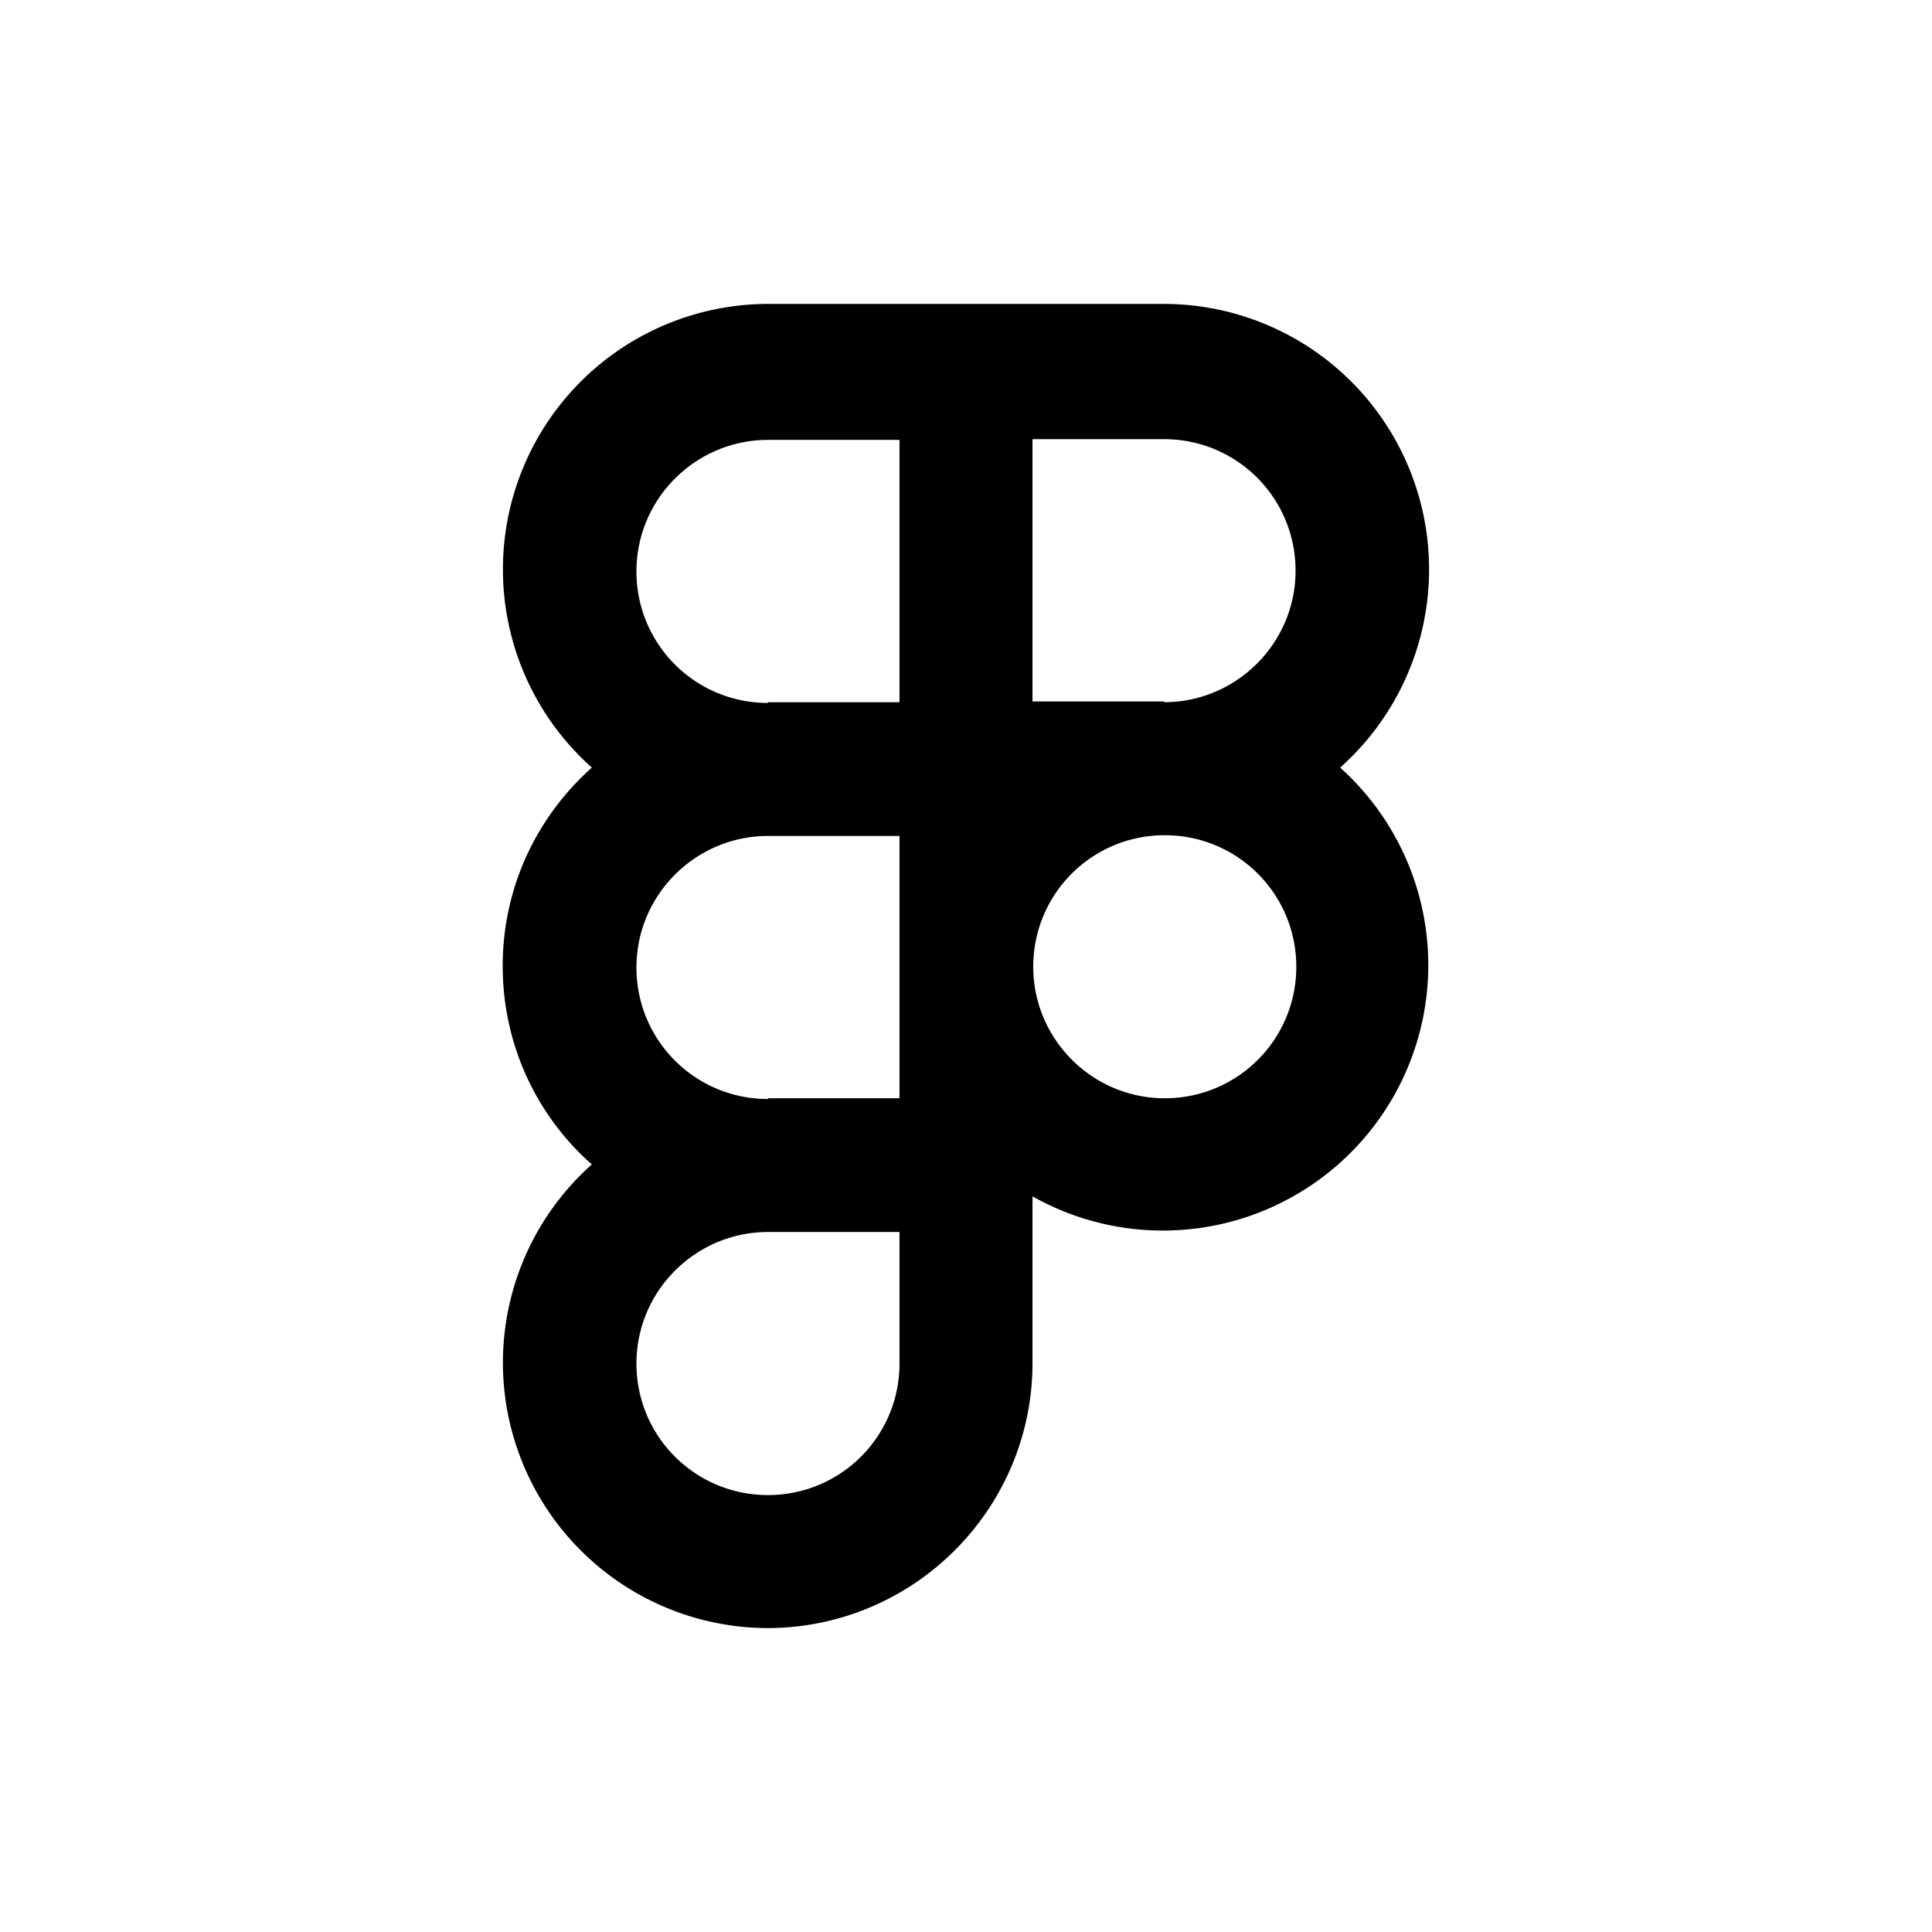 <svg xmlns="http://www.w3.org/2000/svg" width="26" height="26" fill="currentColor" class="sym sym-figma" viewBox="0 0 26 26">
  <path d="M10.335 21.91a3.572 3.572 0 0 1-2.37-6.24c-.74-.65-1.2-1.61-1.2-2.67s.46-2.01 1.2-2.67a3.572 3.572 0 0 1 2.37-6.24h5.33a3.572 3.572 0 0 1 2.37 6.24 3.572 3.572 0 0 1-4.14 5.77v2.24c0 1.97-1.6 3.57-3.57 3.57zm0-5.33c-.97 0-1.77.79-1.77 1.77s.79 1.77 1.77 1.77 1.77-.79 1.77-1.77v-1.77zm3.57-3.57c0 .97.79 1.77 1.77 1.77s1.77-.79 1.77-1.77-.79-1.77-1.77-1.77-1.77.79-1.77 1.77m-3.57 1.77h1.77v-3.53h-1.77c-.97 0-1.77.79-1.77 1.77s.79 1.77 1.77 1.77zm5.33-5.33c.97 0 1.77-.79 1.77-1.77s-.79-1.77-1.77-1.77h-1.77v3.53h1.77zm-5.33 0h1.77V5.92h-1.77c-.97 0-1.77.79-1.77 1.77s.79 1.77 1.77 1.77z"/>
</svg>